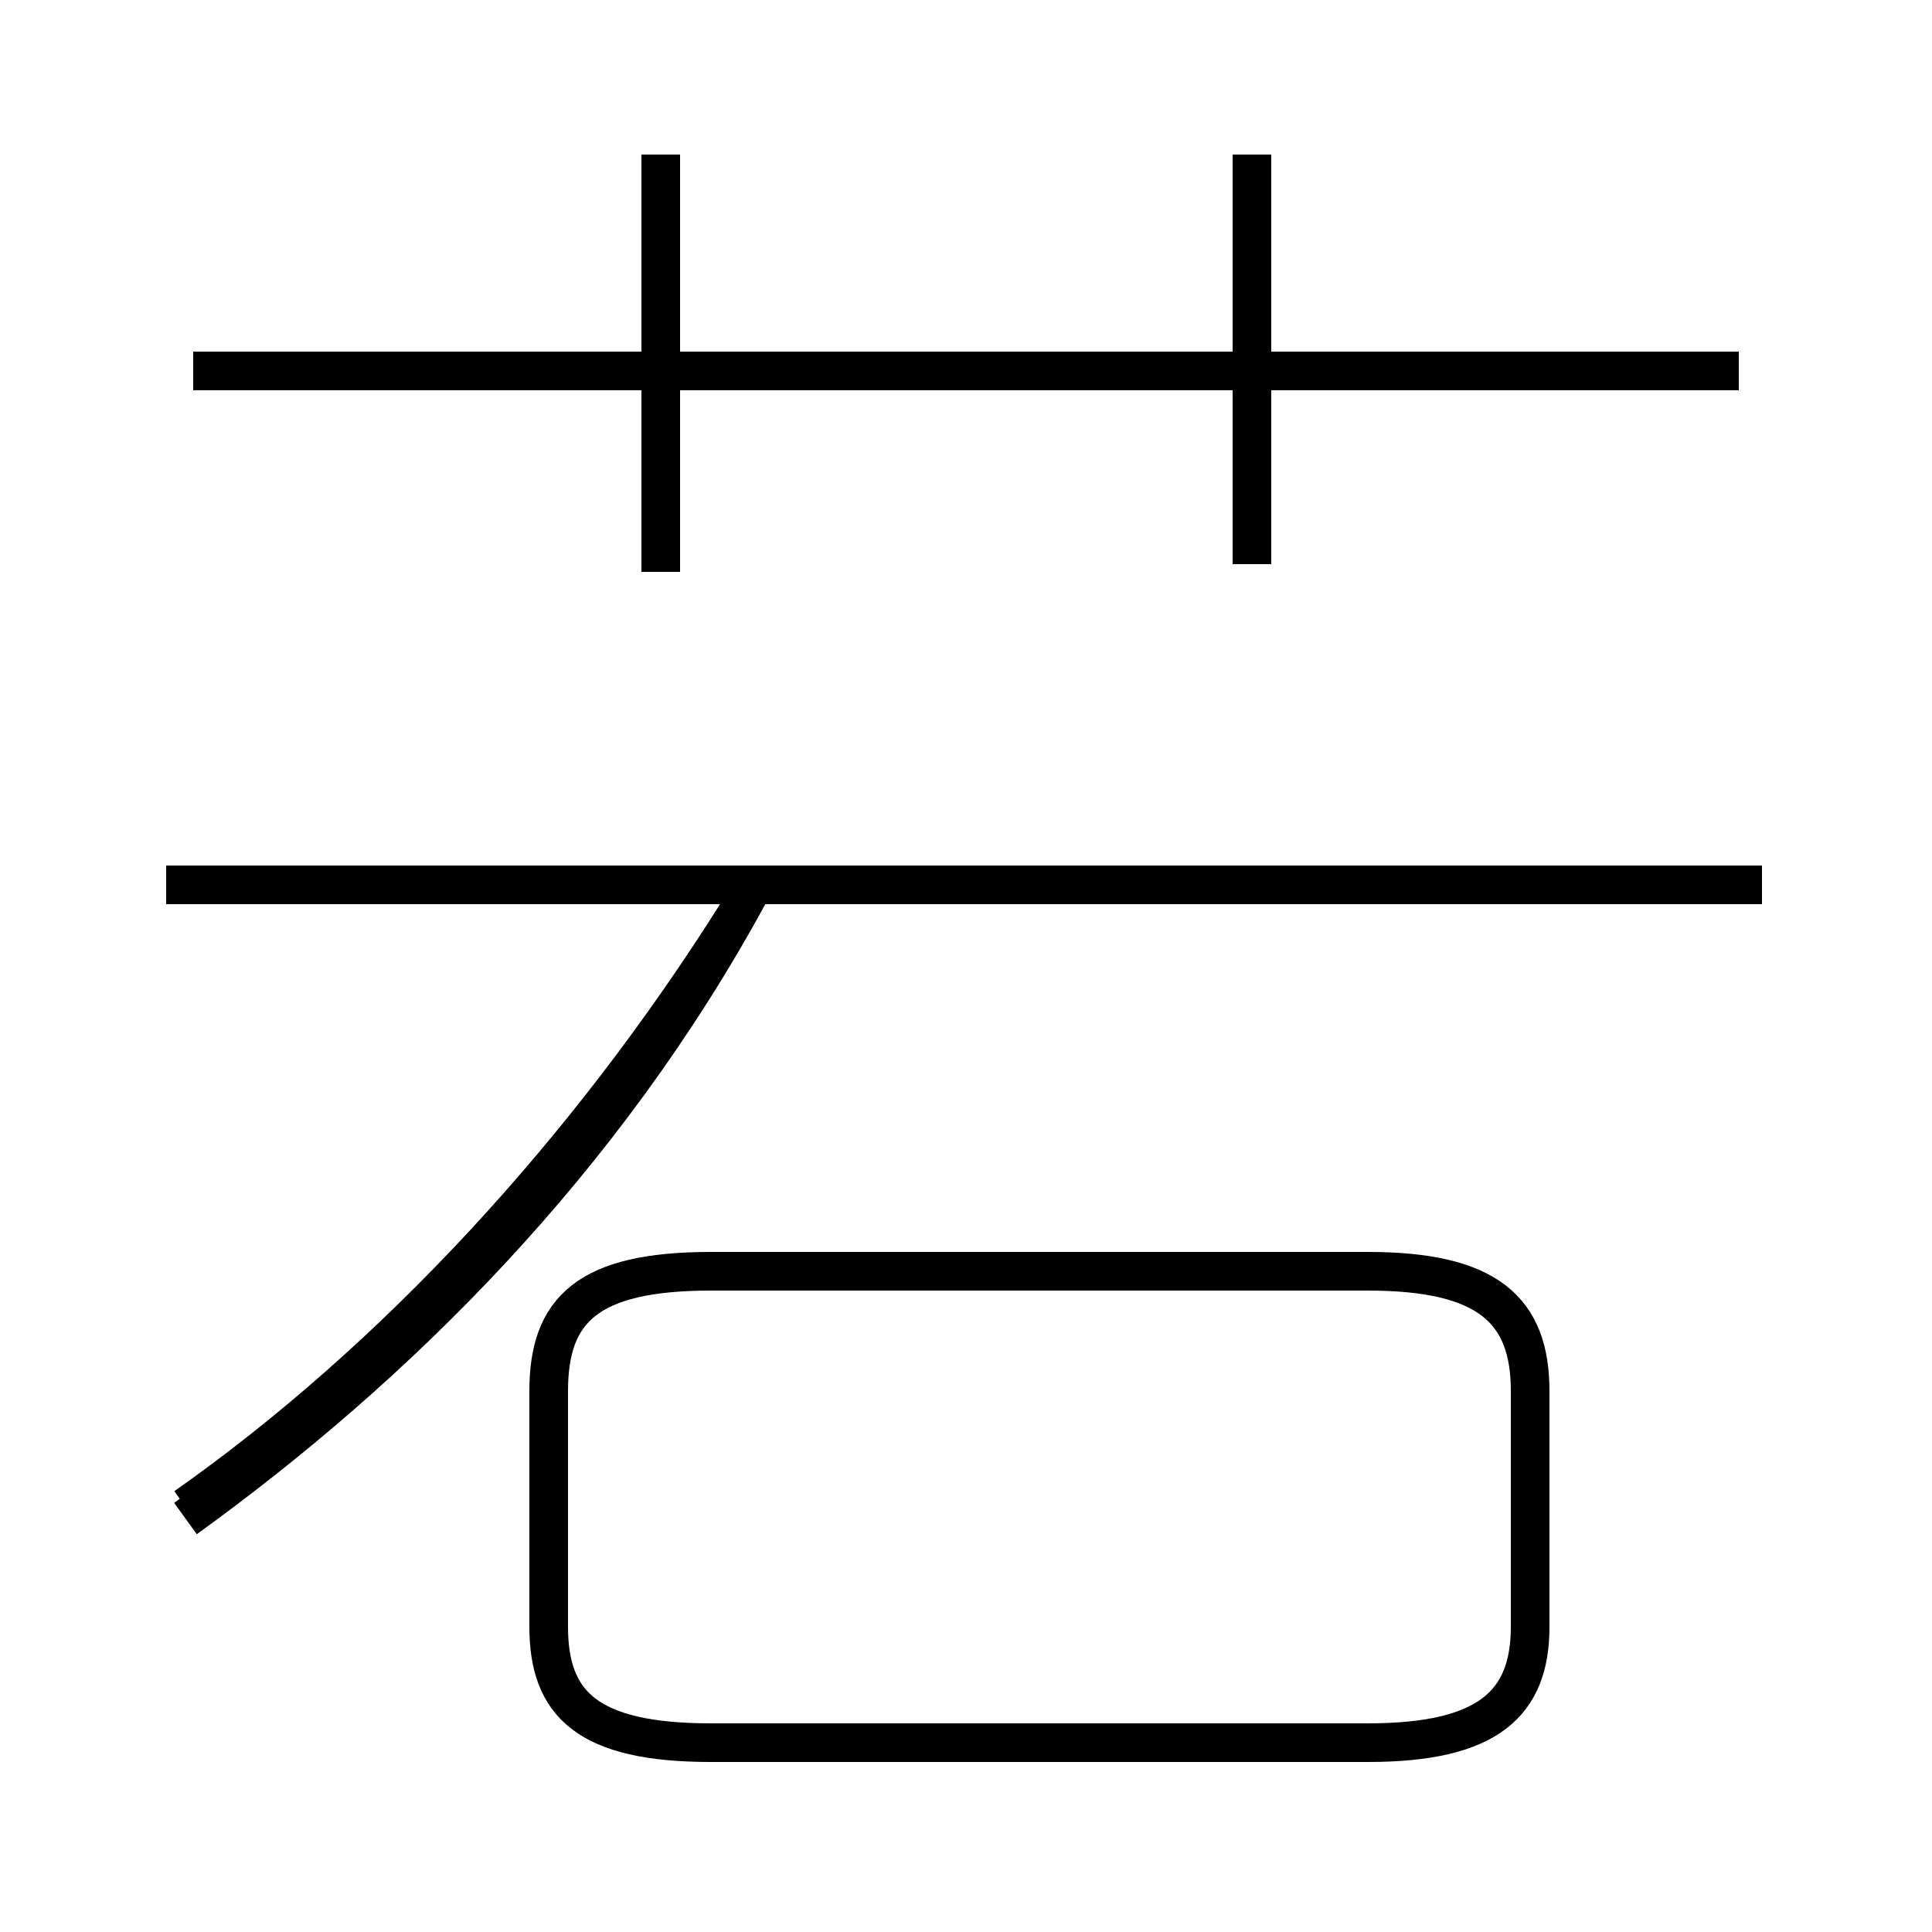 <?xml version='1.0' encoding='utf8'?>
<svg viewBox="0.0 -44.0 50.0 50.0" version="1.1" xmlns="http://www.w3.org/2000/svg">
<rect x="0.0" y="-44.0" width="50.0" height="50.0" fill="#808080" stroke="none"/>
<rect x="-1000" y="-1000" width="2000" height="2000" stroke="white" fill="white"/>
<g style="fill:none; stroke:#000000;  stroke-width:1">
<path d="M 4.8 4.7 C 10.2 8.6 15.6 13.9 19.4 20.9 M 45.6 21.1 L 4.3 21.1 M 18.4 -1.1 L 35.4 -1.1 C 38.5 -1.1 39.6 -0.1 39.6 1.9 L 39.6 8.0 C 39.6 10.1 38.5 11.1 35.4 11.1 L 18.4 11.1 C 15.2 11.1 14.2 10.1 14.2 8.0 L 14.2 1.9 C 14.2 -0.1 15.2 -1.1 18.4 -1.1 Z M 4.8 5.0 C 10.2 8.8 15.2 14.2 19.1 20.4 M 17.1 29.2 L 17.1 40.0 M 32.4 29.4 L 32.4 40.0 M 45.0 34.4 L 5.0 34.4 M 32.4 34.5 L 32.4 40.0" transform="scale(1, -1)" />
</g>
</svg>